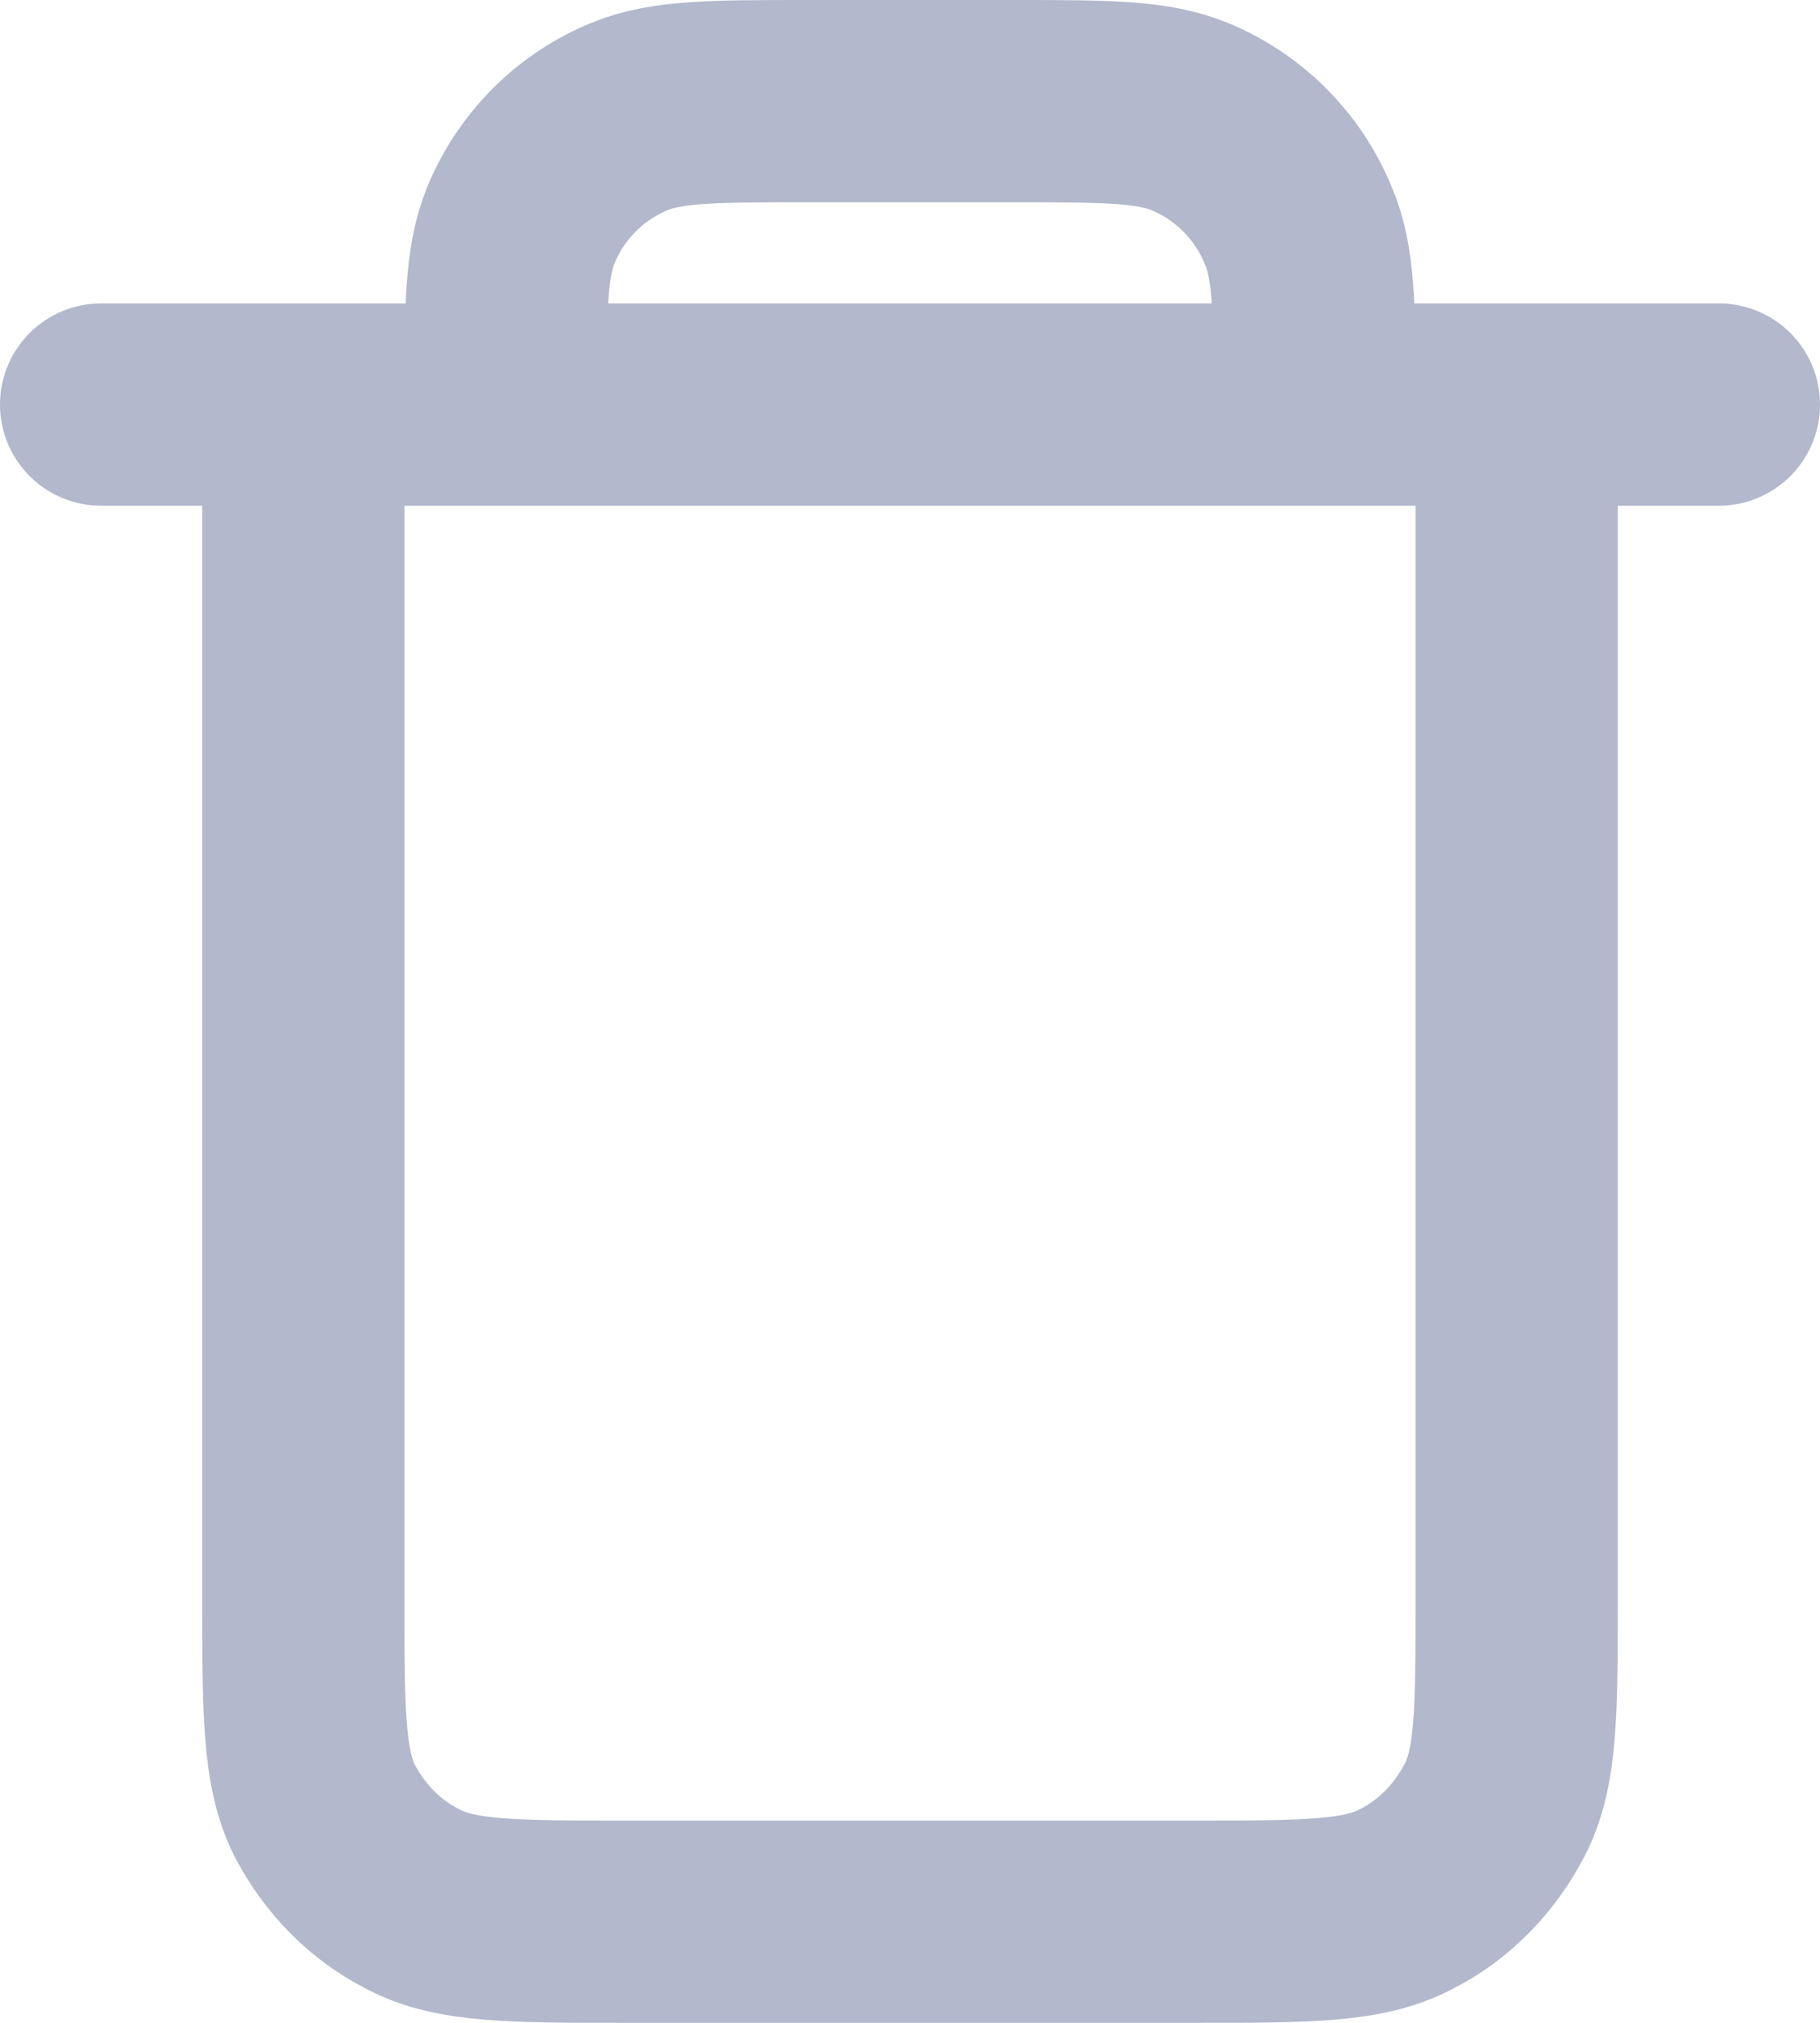 <svg width="18" height="20" viewBox="0 0 18 20" fill="none" xmlns="http://www.w3.org/2000/svg" xmlns:xlink="http://www.w3.org/1999/xlink">
    <desc>
        Created with Pixso.
    </desc>
    <defs/>
    <path id="Vector" d="M15 4L15 15.8C15 16.92 15 17.48 14.78 17.9C14.58 18.28 14.28 18.59 13.9 18.78C13.48 19 12.92 19 11.8 19L6.19 19C5.07 19 4.51 19 4.09 18.78C3.71 18.59 3.41 18.28 3.21 17.9C3 17.48 3 16.91 3 15.79L3 4M1 4L3 4L5 4L13 4L15 4L17 4M5 4C5 3.06 5 2.6 5.15 2.23C5.35 1.74 5.74 1.35 6.23 1.15C6.6 1 7.06 1 8 1L10 1C10.93 1 11.39 1 11.76 1.15C12.25 1.35 12.64 1.74 12.84 2.23C13 2.6 13 3.06 13 4" stroke="#B3B8CC" stroke-opacity="1" stroke-width="2" stroke-linejoin="round" stroke-linecap="round"/>
</svg>
